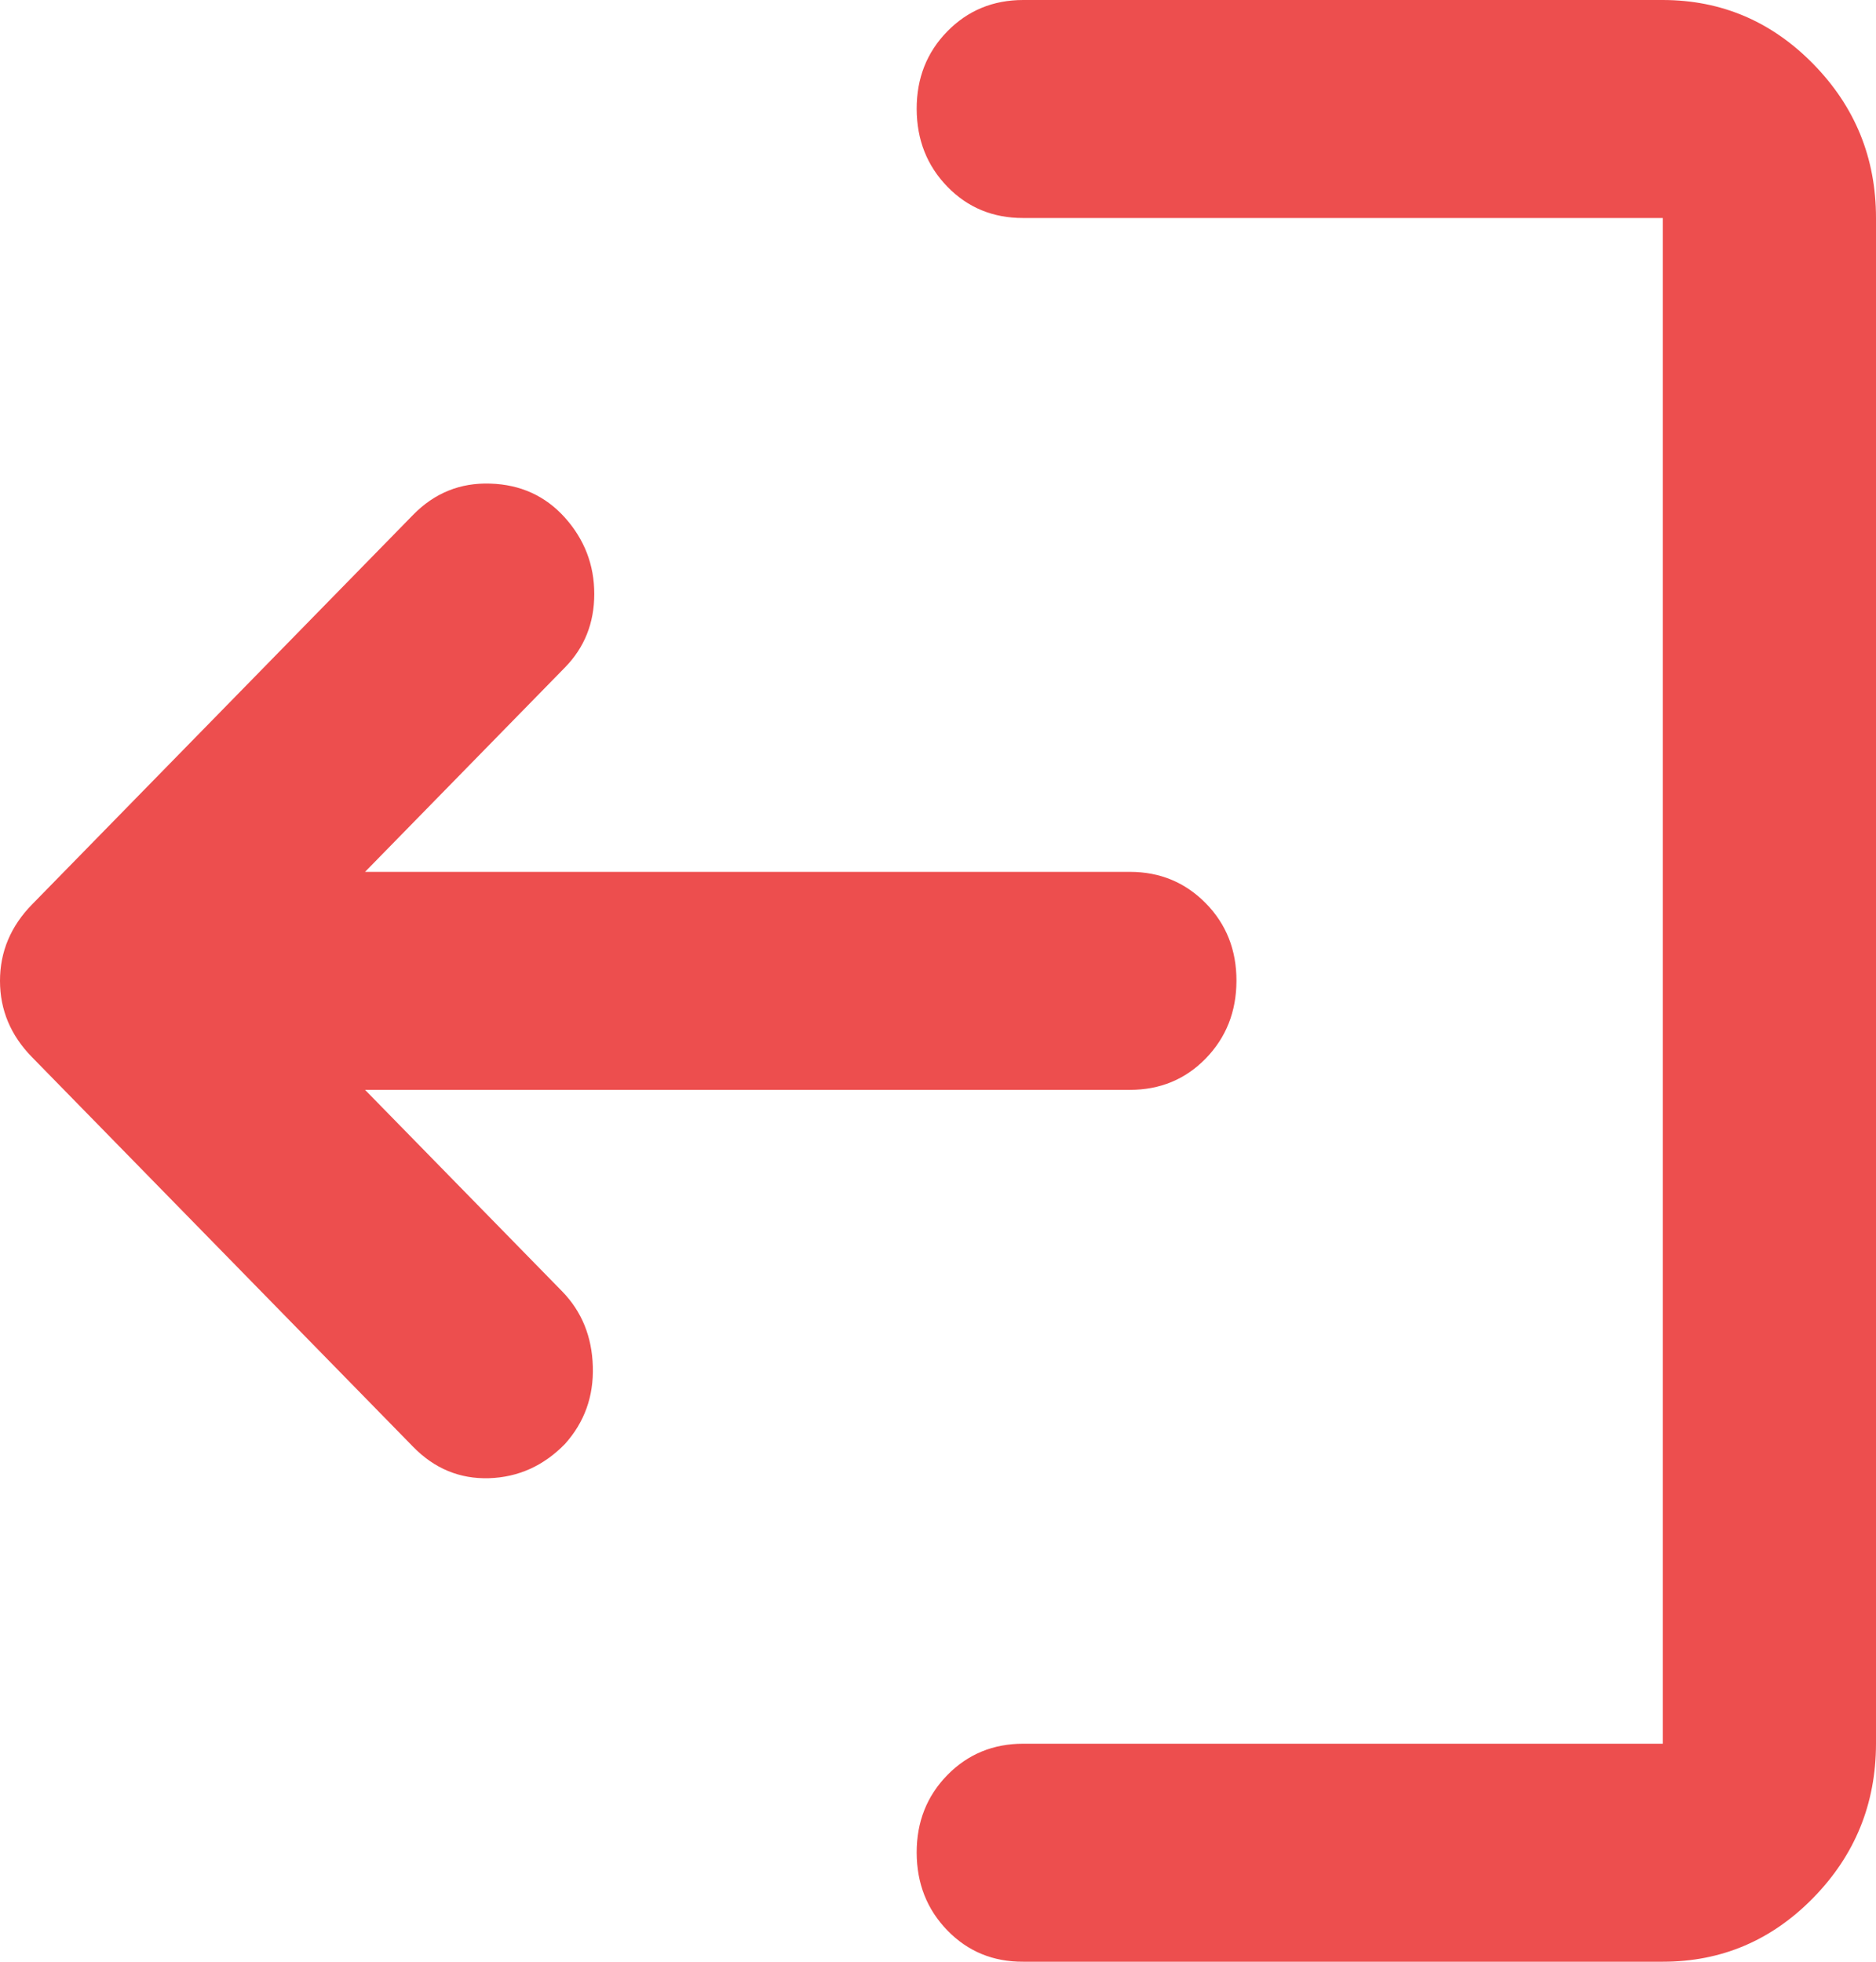 <svg width="22" height="23" viewBox="0 0 22 23" fill="none" xmlns="http://www.w3.org/2000/svg">
<path d="M19.5 23C20.188 23 20.776 22.75 21.265 22.25C21.754 21.75 21.999 21.148 22 20.444V2.556C22 1.853 21.755 1.251 21.265 0.751C20.775 0.251 20.187 0.001 19.5 0H12C11.646 0 11.349 0.123 11.109 0.368C10.869 0.613 10.749 0.917 10.75 1.278C10.751 1.639 10.871 1.943 11.11 2.189C11.349 2.435 11.646 2.557 12 2.556H19.5V20.444H12C11.646 20.444 11.349 20.567 11.109 20.812C10.869 21.058 10.749 21.361 10.75 21.722C10.751 22.083 10.871 22.387 11.11 22.633C11.349 22.879 11.646 23.002 12 23H19.5ZM4.281 12.778H13.25C13.604 12.778 13.901 12.655 14.14 12.41C14.379 12.164 14.499 11.861 14.5 11.5C14.501 11.139 14.381 10.835 14.14 10.59C13.899 10.345 13.602 10.222 13.25 10.222H4.281L6.625 7.826C6.854 7.592 6.969 7.305 6.969 6.964C6.969 6.623 6.854 6.325 6.625 6.069C6.396 5.814 6.104 5.681 5.75 5.67C5.396 5.658 5.094 5.781 4.844 6.037L0.375 10.605C0.125 10.861 0 11.159 0 11.5C0 11.841 0.125 12.139 0.375 12.394L4.844 16.962C5.094 17.218 5.39 17.341 5.734 17.331C6.077 17.32 6.374 17.187 6.625 16.93C6.854 16.675 6.963 16.372 6.952 16.021C6.942 15.67 6.822 15.377 6.594 15.142L4.281 12.778Z" fill="#ED4E4E"/>
</svg>
